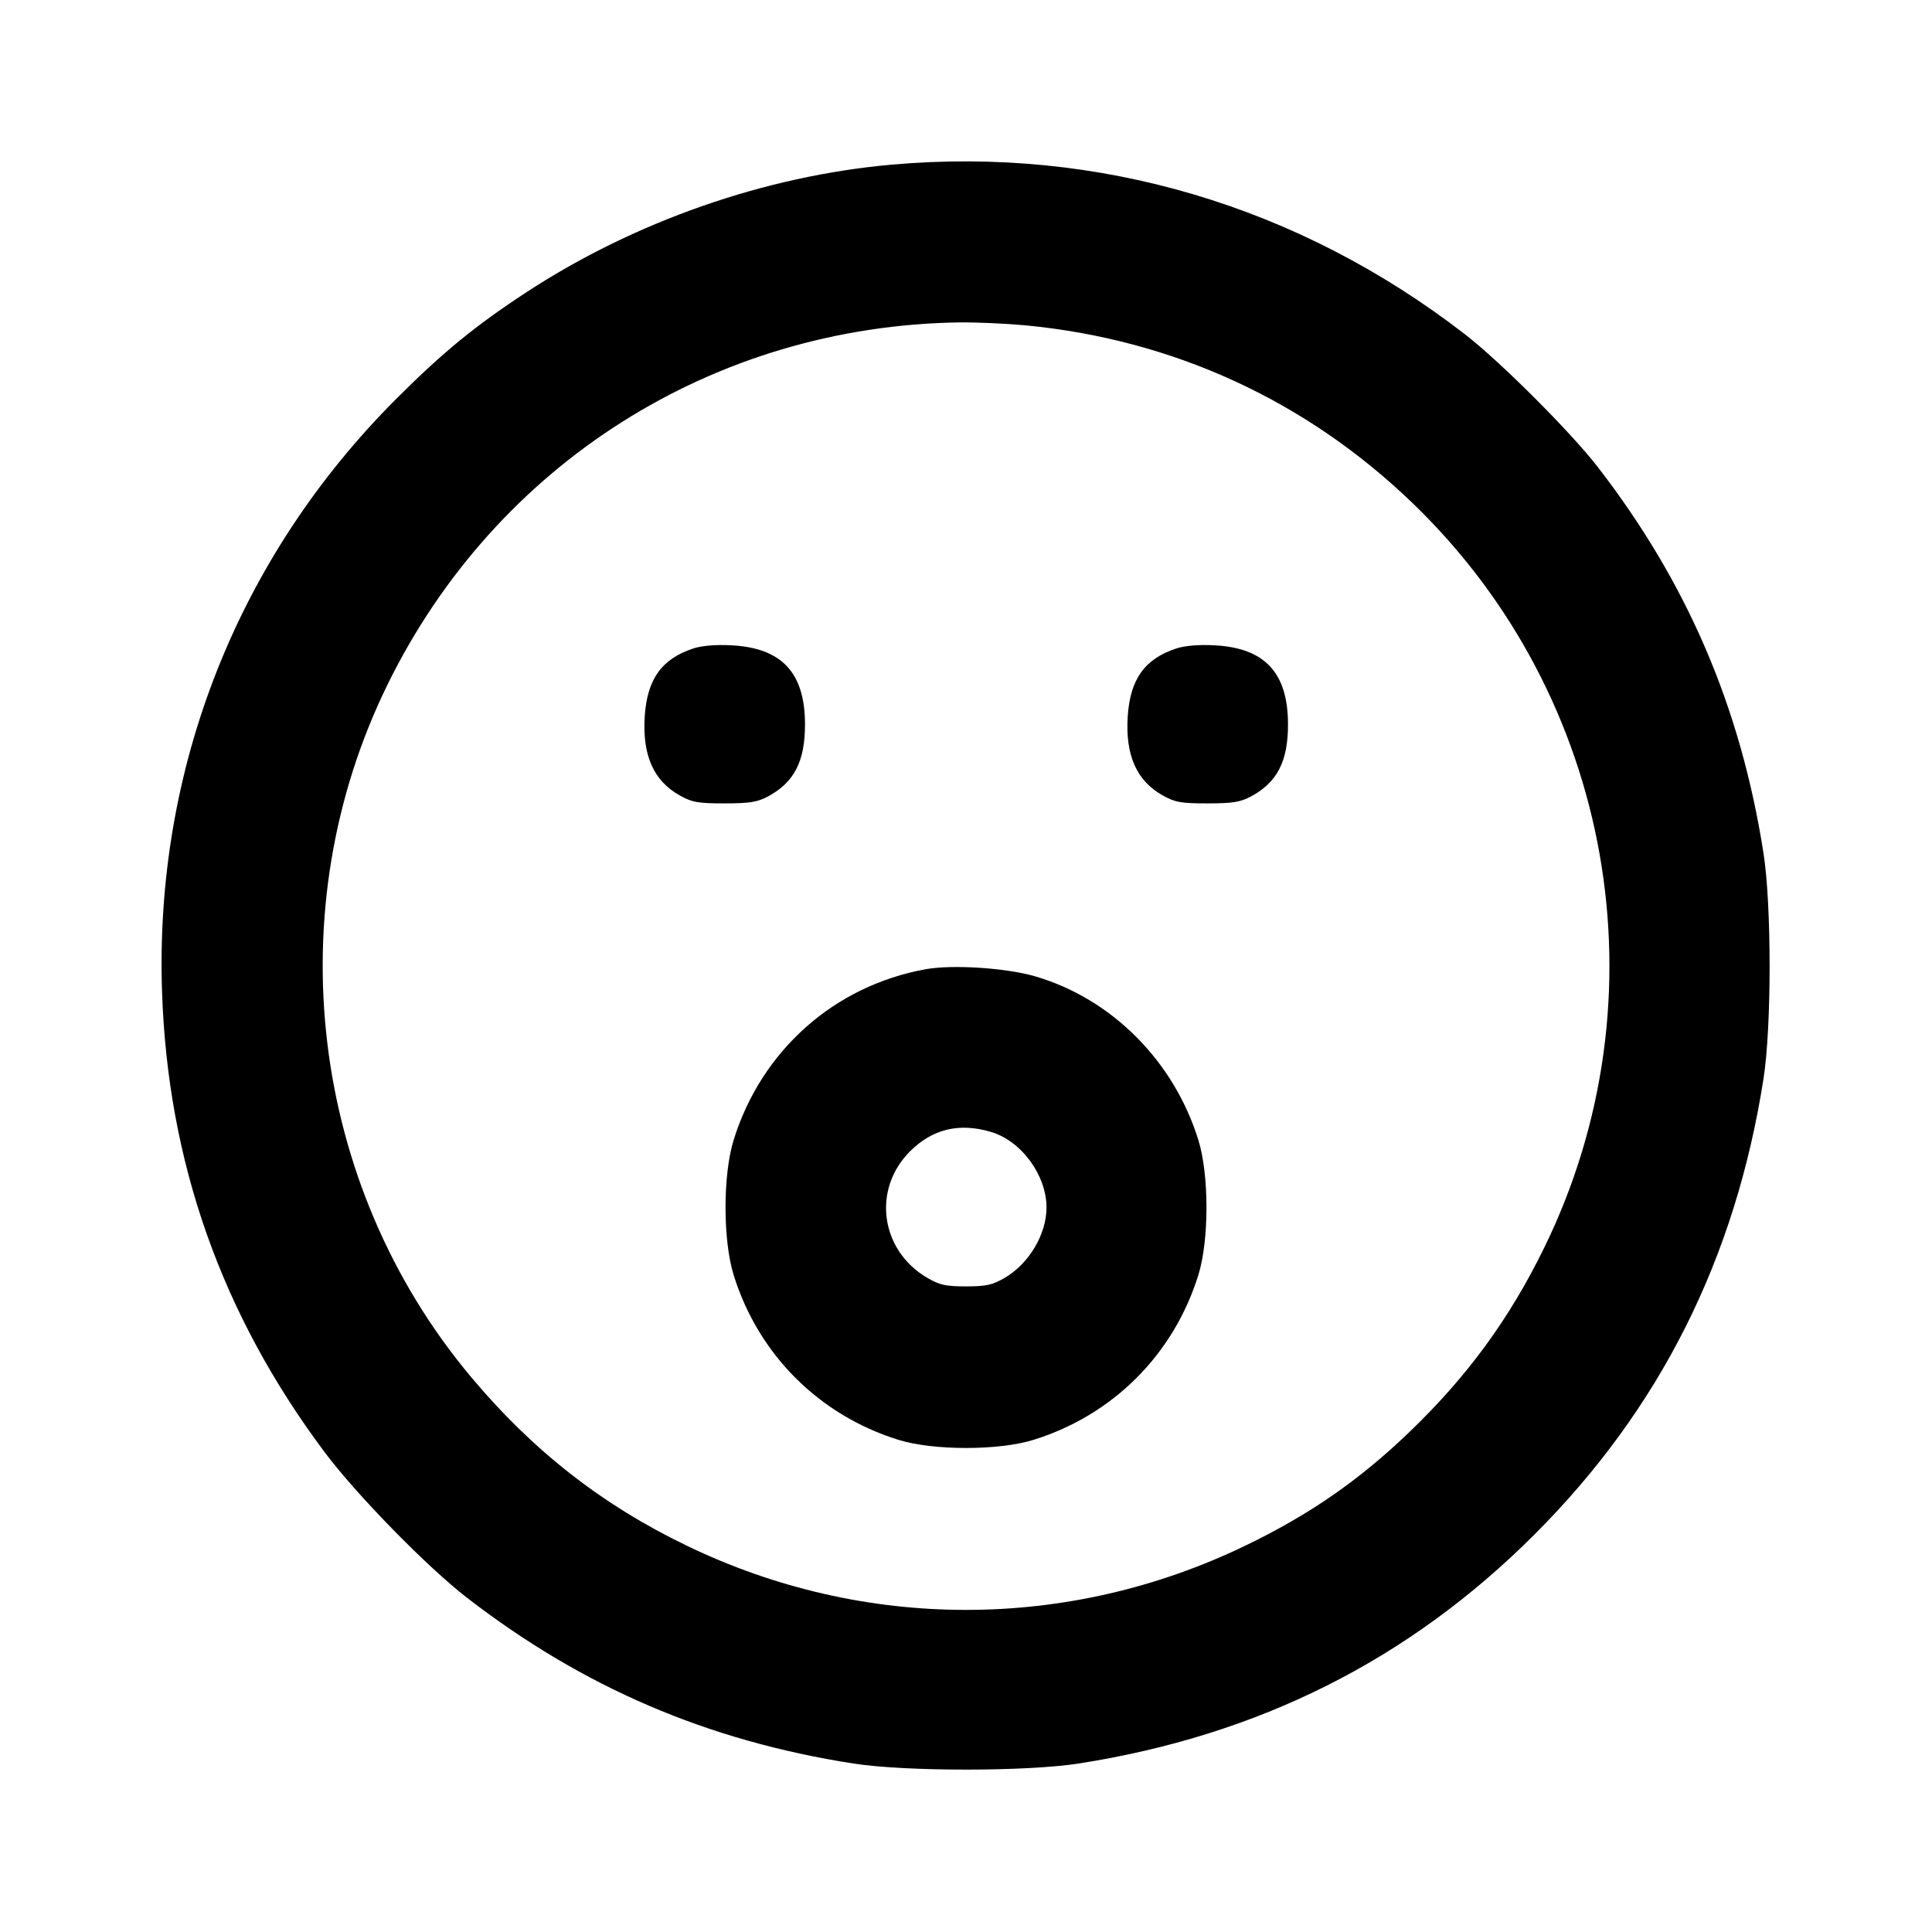 <svg xmlns="http://www.w3.org/2000/svg" width="24" height="24" viewBox="0 0 24 24" fill="none" stroke="currentColor" stroke-width="2" stroke-linecap="round" stroke-linejoin="round" class="icon icon-tabler icons-tabler-outline icon-tabler-mood-suprised"><path d="M11.080 2.045 C 9.507 2.184,7.883 2.751,6.540 3.630 C 5.905 4.045,5.499 4.378,4.919 4.958 C 2.953 6.926,1.919 9.544,2.013 12.320 C 2.084 14.439,2.752 16.328,4.033 18.040 C 4.430 18.570,5.305 19.464,5.800 19.847 C 7.242 20.961,8.787 21.624,10.600 21.907 C 11.247 22.008,12.753 22.008,13.400 21.907 C 15.638 21.557,17.504 20.620,19.062 19.062 C 20.620 17.504,21.557 15.638,21.907 13.400 C 22.008 12.753,22.008 11.247,21.907 10.600 C 21.624 8.786,20.959 7.238,19.847 5.800 C 19.510 5.365,18.639 4.494,18.200 4.154 C 16.133 2.555,13.646 1.818,11.080 2.045 M12.734 4.041 C 14.574 4.216,16.228 4.976,17.554 6.256 C 20.043 8.658,20.702 12.394,19.183 15.499 C 18.749 16.387,18.223 17.105,17.496 17.801 C 16.876 18.394,16.262 18.819,15.471 19.200 C 13.267 20.265,10.733 20.265,8.529 19.200 C 7.477 18.693,6.612 18.015,5.847 17.100 C 3.848 14.711,3.440 11.302,4.816 8.500 C 6.162 5.760,8.867 4.049,11.920 4.005 C 12.129 4.003,12.495 4.019,12.734 4.041 M8.614 8.055 C 8.220 8.184,8.039 8.437,8.009 8.900 C 7.978 9.381,8.119 9.699,8.442 9.880 C 8.597 9.967,8.669 9.980,9.000 9.980 C 9.312 9.980,9.408 9.964,9.540 9.894 C 9.866 9.718,10.000 9.459,10.000 9.000 C 10.000 8.357,9.713 8.048,9.083 8.016 C 8.893 8.006,8.718 8.021,8.614 8.055 M14.614 8.055 C 14.220 8.184,14.039 8.437,14.009 8.900 C 13.978 9.381,14.119 9.699,14.442 9.880 C 14.597 9.967,14.669 9.980,15.000 9.980 C 15.312 9.980,15.408 9.964,15.540 9.894 C 15.866 9.718,16.000 9.459,16.000 9.000 C 16.000 8.357,15.713 8.048,15.083 8.016 C 14.893 8.006,14.718 8.021,14.614 8.055 M11.499 12.040 C 10.363 12.246,9.460 13.049,9.114 14.160 C 8.979 14.594,8.979 15.406,9.114 15.840 C 9.421 16.826,10.174 17.579,11.160 17.886 C 11.594 18.021,12.406 18.021,12.840 17.886 C 13.826 17.579,14.579 16.826,14.886 15.840 C 15.021 15.406,15.021 14.594,14.886 14.160 C 14.581 13.179,13.810 12.407,12.861 12.129 C 12.500 12.023,11.832 11.980,11.499 12.040 M12.310 14.061 C 12.688 14.173,13.000 14.598,13.000 15.001 C 13.000 15.331,12.784 15.696,12.484 15.872 C 12.328 15.963,12.254 15.980,12.000 15.980 C 11.746 15.980,11.672 15.963,11.516 15.872 C 10.935 15.530,10.833 14.774,11.304 14.303 C 11.583 14.024,11.916 13.944,12.310 14.061 " stroke="none" fill="black" fill-rule="evenodd"></path></svg>